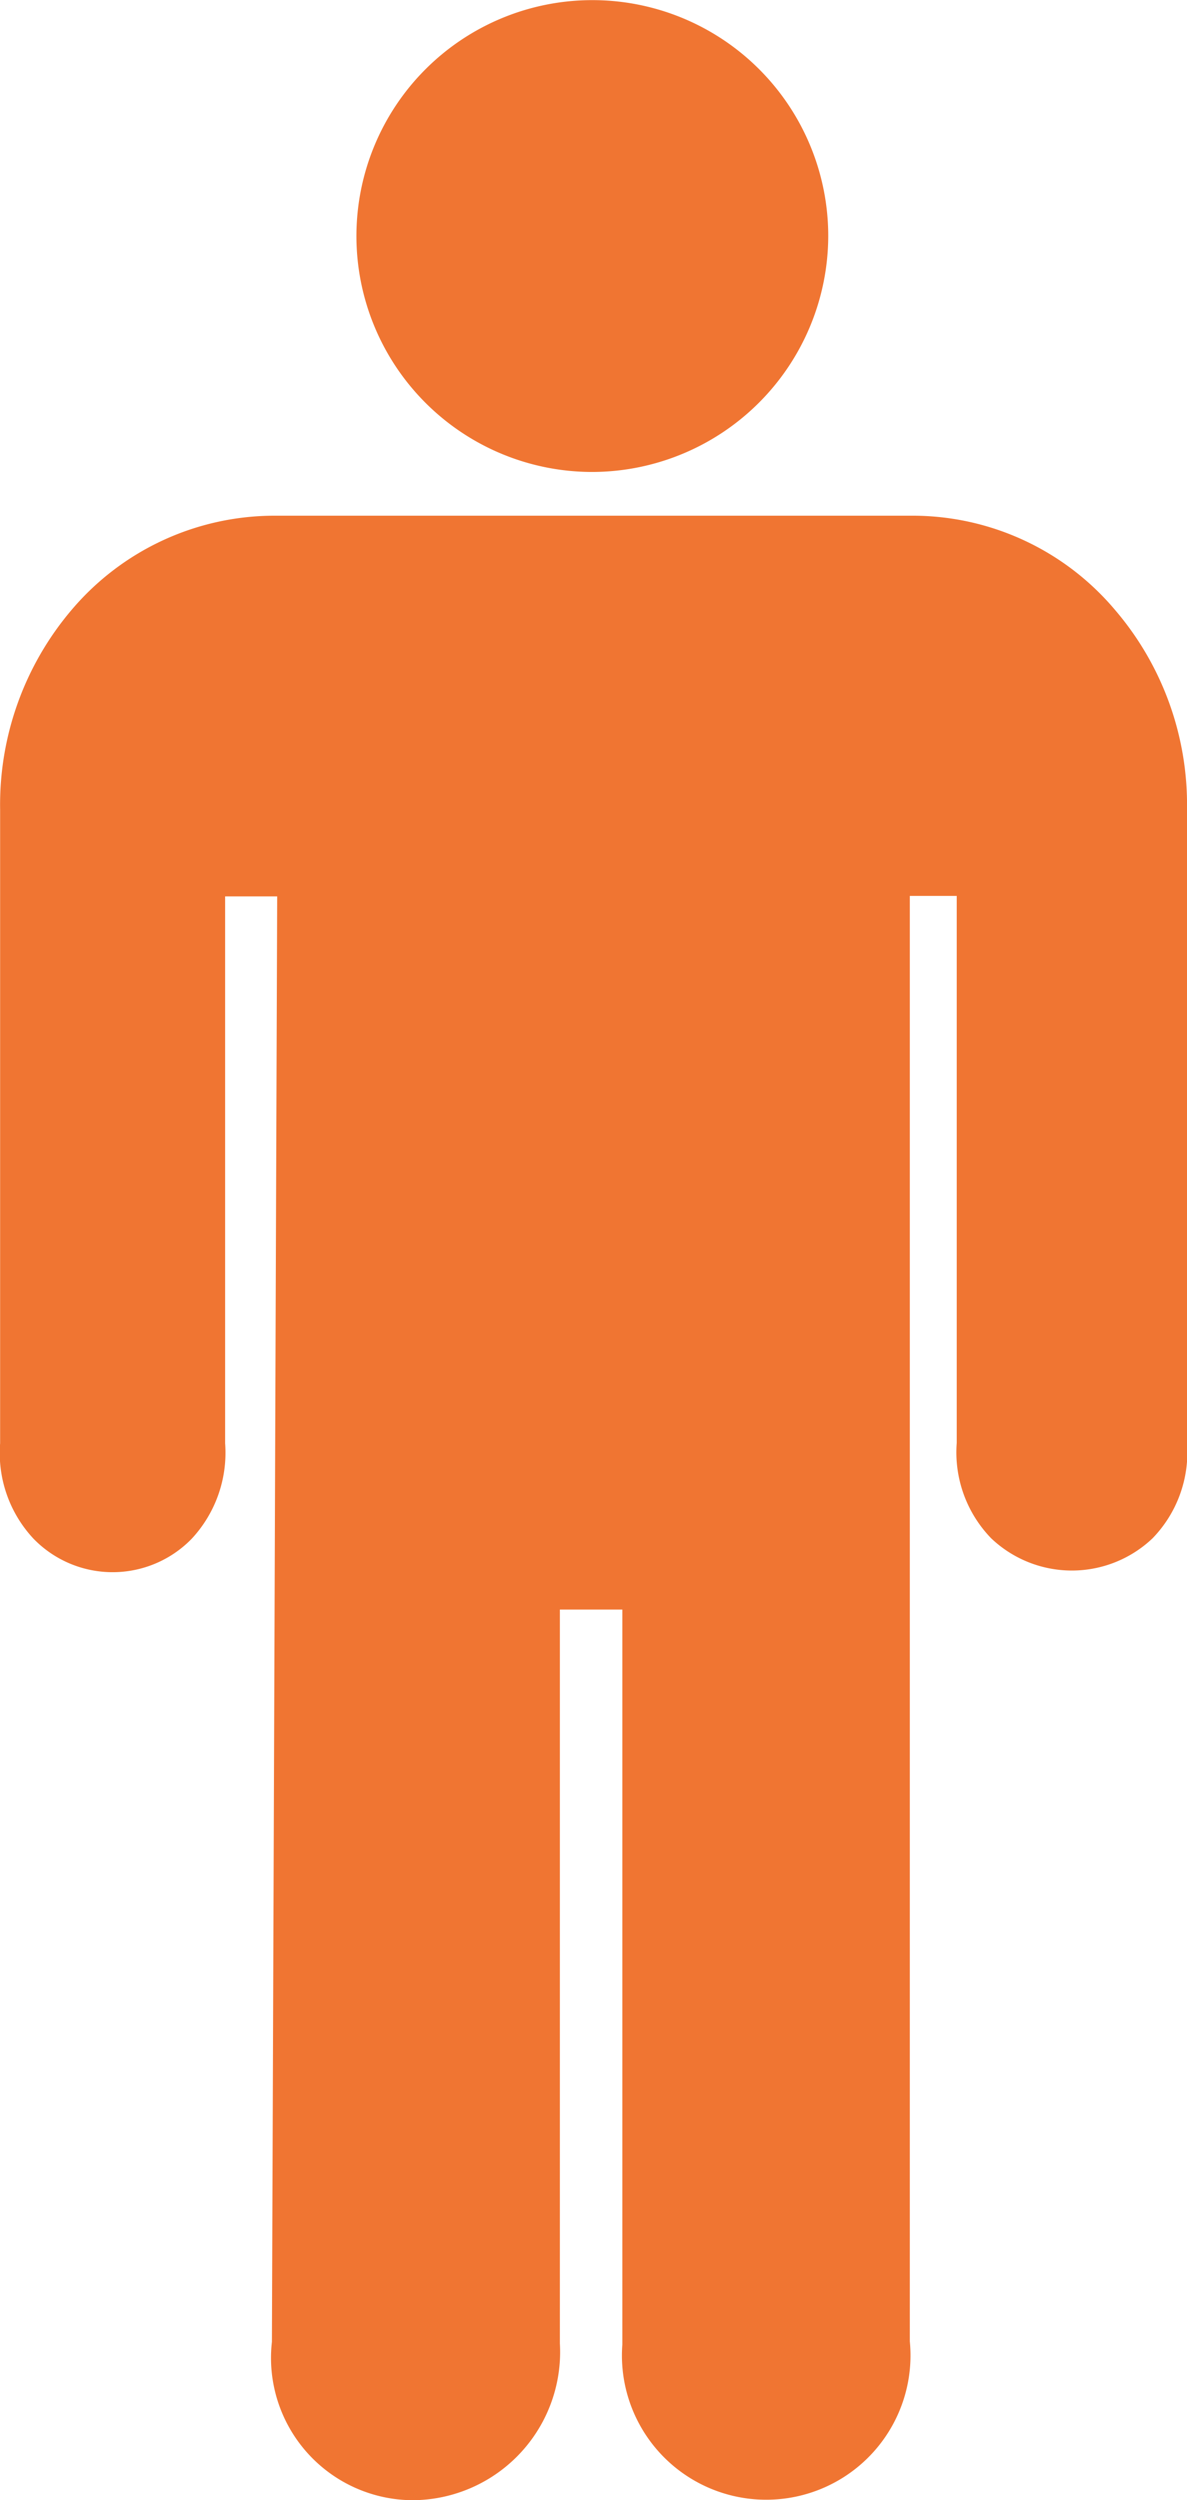 <svg xmlns="http://www.w3.org/2000/svg" width="9.691" height="20.411" viewBox="0 0 9.691 20.411"><defs><style>.a{fill:#F07532;}</style></defs><path class="a" d="M146.835,19.853h-.008a1.926,1.926,0,1,1,1.935-1.926,1.931,1.931,0,0,1-1.926,1.926Zm-1.467,16.558a1.162,1.162,0,0,1-1.148-1.293l.043-11.8h-.425v4.465a1.031,1.031,0,0,1-.272.778.9.9,0,0,1-1.293,0,1.024,1.024,0,0,1-.272-.778V22.608a2.456,2.456,0,0,1,.587-1.633,2.172,2.172,0,0,1,1.658-.765h5.2a2.162,2.162,0,0,1,1.658.77,2.445,2.445,0,0,1,.587,1.629v5.171a1.008,1.008,0,0,1-.281.778.956.956,0,0,1-1.318,0,1.008,1.008,0,0,1-.281-.778V23.314h-.383v11.8a1.178,1.178,0,1,1-2.347.026v-6h-.51v5.991A1.21,1.21,0,0,1,145.368,36.411Z" transform="translate(-142 -16)"/></svg>